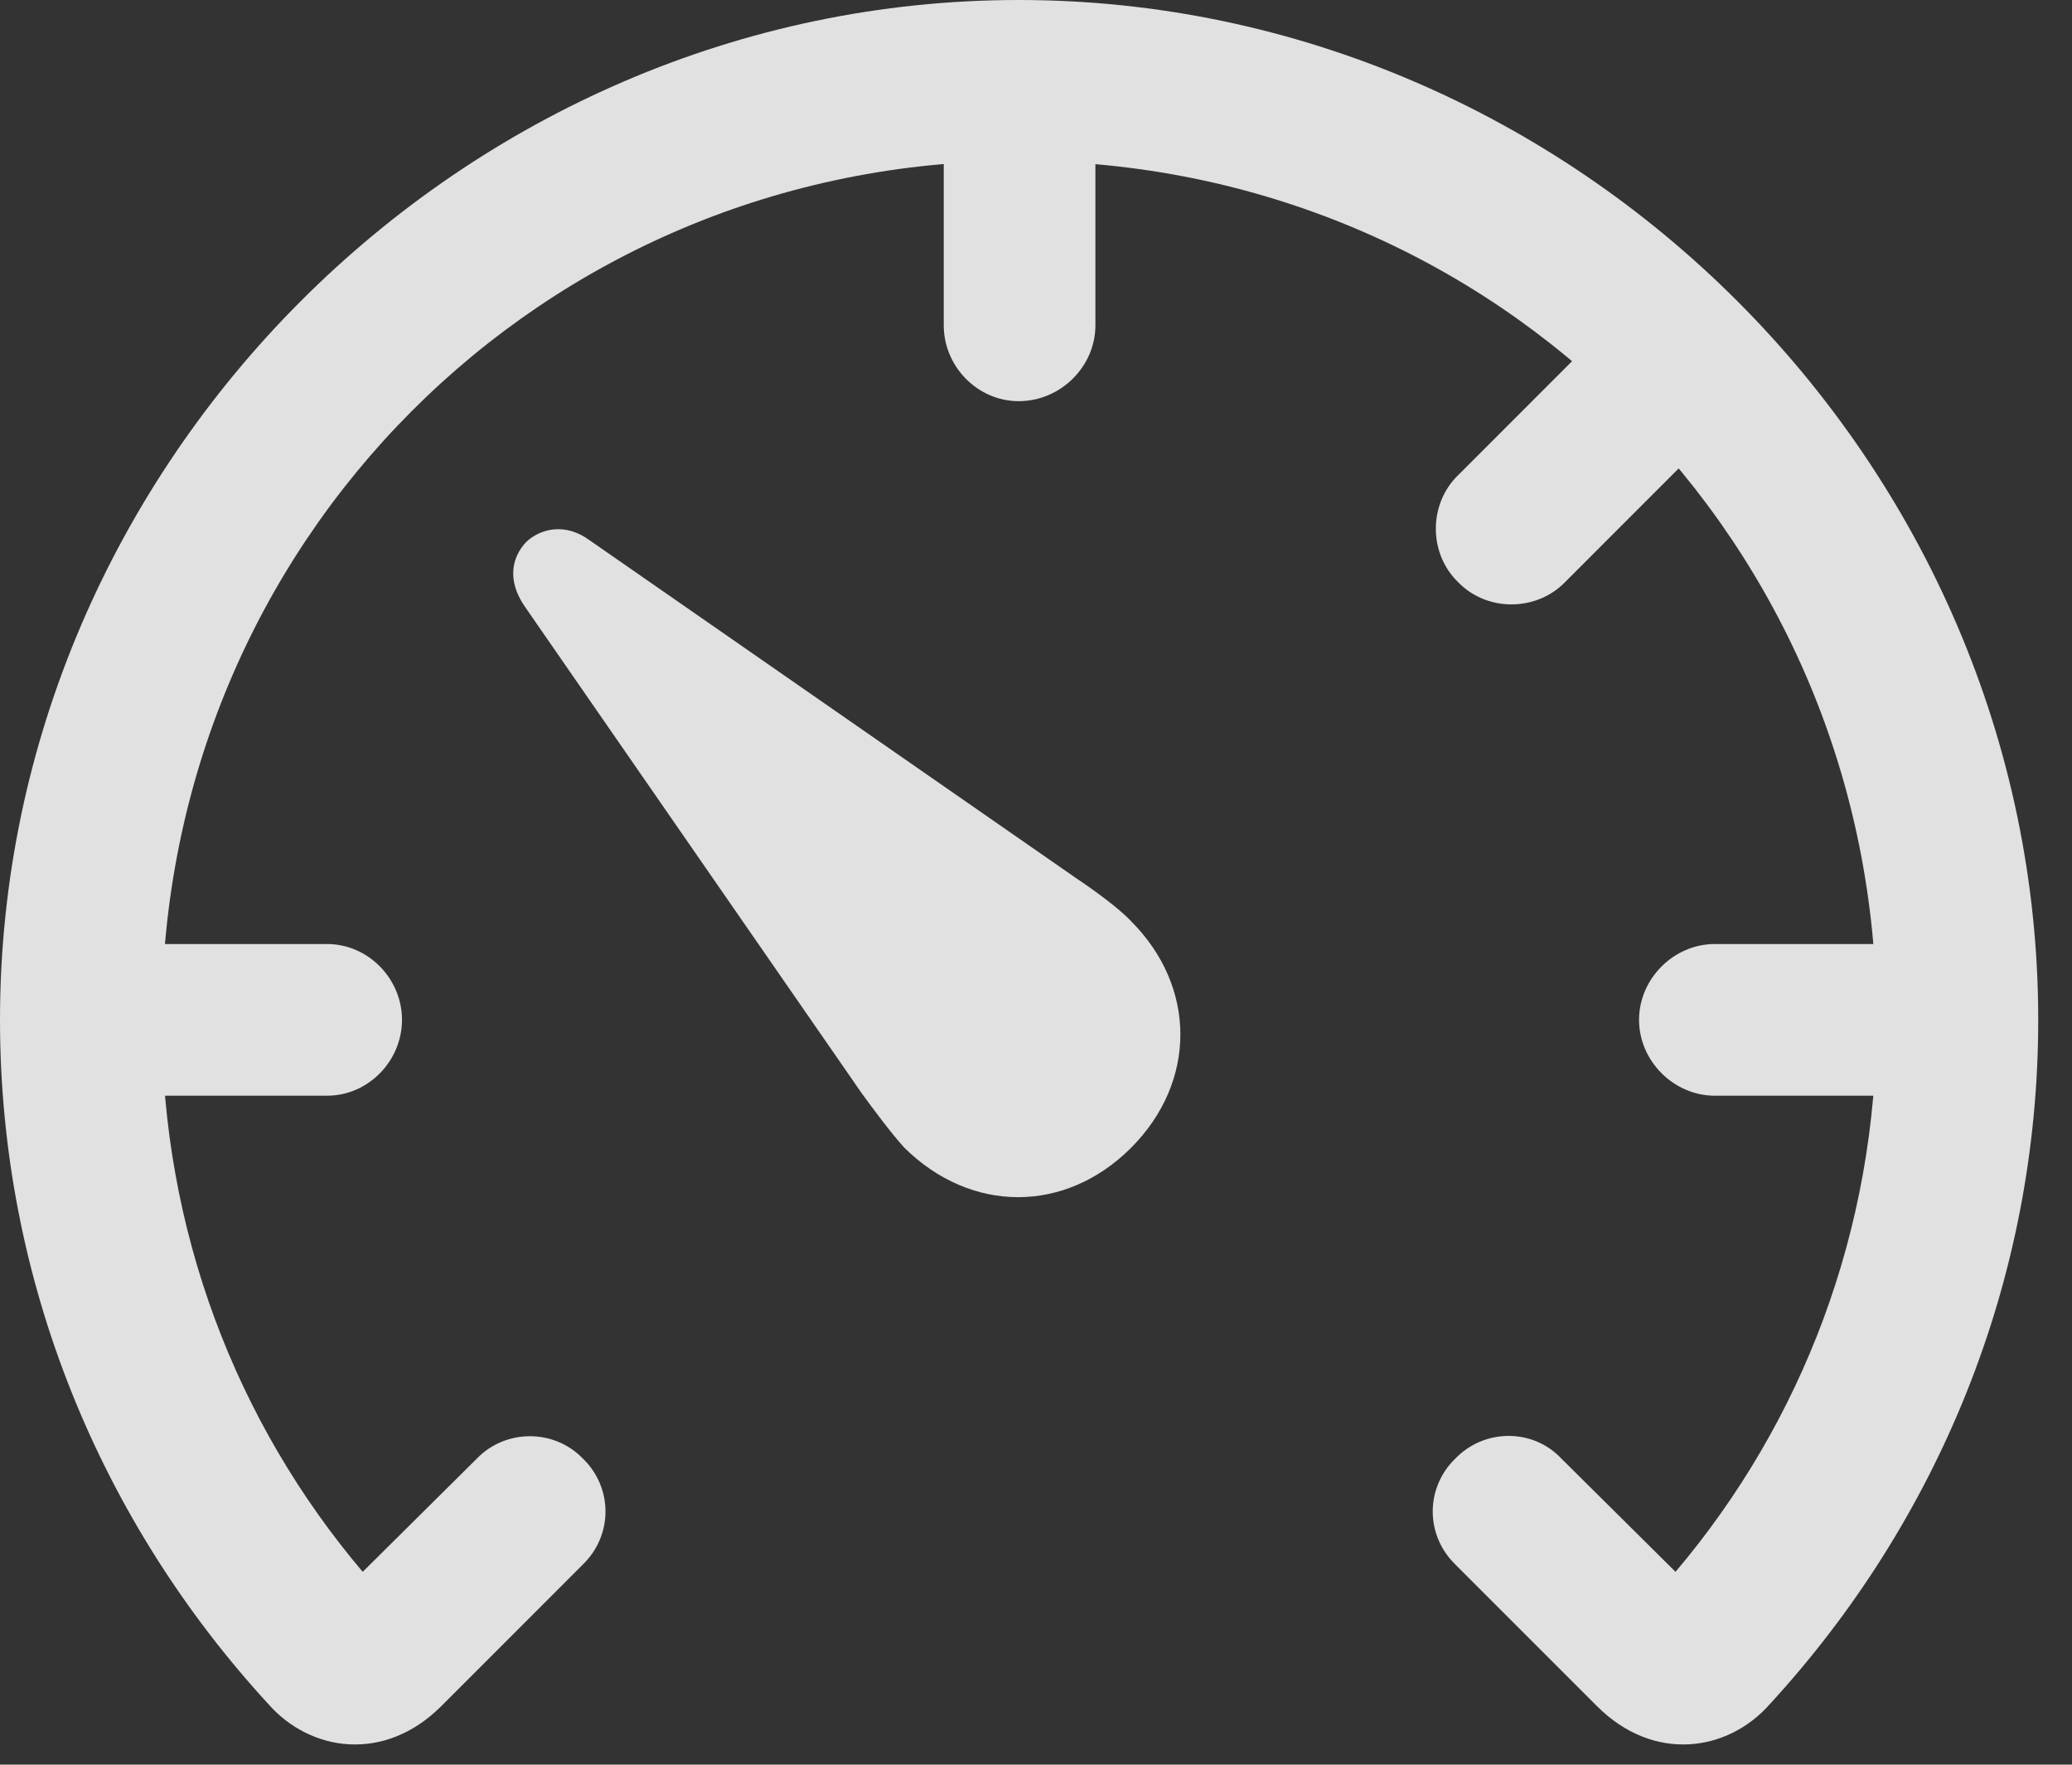 <?xml version="1.0" encoding="UTF-8"?>
<!--Generator: Apple Native CoreSVG 341-->
<!DOCTYPE svg
PUBLIC "-//W3C//DTD SVG 1.1//EN"
       "http://www.w3.org/Graphics/SVG/1.1/DTD/svg11.dtd">
<svg version="1.1" xmlns="http://www.w3.org/2000/svg" xmlns:xlink="http://www.w3.org/1999/xlink" viewBox="0 0 22.148 18.857">
 <rect x="0" y="0" width="22.148" height="18.857" fill="#333333" stroke="none"/>
 <g>
  <rect height="18.857" opacity="0" width="22.148" x="0" y="0"/>
  <path d="M0 10.898C0 13.701 1.084 16.27 2.871 18.213C3.32 18.721 4.111 18.838 4.717 18.232L6.23 16.719C6.553 16.406 6.553 15.898 6.23 15.586C5.918 15.264 5.4 15.273 5.098 15.586L3.877 16.797C2.529 15.205 1.729 13.154 1.729 10.898C1.729 5.801 5.791 1.719 10.889 1.719C15.996 1.719 20.059 5.801 20.059 10.898C20.059 13.154 19.258 15.205 17.91 16.797L16.689 15.586C16.387 15.264 15.869 15.264 15.557 15.586C15.234 15.898 15.234 16.406 15.557 16.719L17.07 18.232C17.676 18.838 18.467 18.721 18.916 18.213C20.703 16.27 21.787 13.701 21.787 10.898C21.787 4.951 16.846 0 10.889 0C4.941 0 0 4.951 0 10.898ZM3.496 10.088L0.918 10.088L0.918 11.709L3.496 11.709C3.936 11.709 4.297 11.338 4.297 10.898C4.297 10.459 3.936 10.088 3.496 10.088ZM10.088 3.477C10.088 3.916 10.449 4.287 10.889 4.287C11.338 4.287 11.709 3.916 11.709 3.477L11.709 0.908L10.088 0.908ZM15.586 5.078C15.273 5.381 15.264 5.908 15.586 6.221C15.898 6.543 16.426 6.533 16.729 6.221L18.545 4.404L17.402 3.262ZM18.33 10.088C17.891 10.088 17.52 10.459 17.52 10.898C17.52 11.338 17.891 11.709 18.33 11.709L20.898 11.709L20.898 10.088Z" fill="white" fill-opacity="0.85"/>
  <path d="M9.668 12.266C10.381 12.969 11.387 12.969 12.09 12.266C12.793 11.562 12.793 10.547 12.09 9.844C11.963 9.707 11.68 9.502 11.504 9.385L6.299 5.771C6.045 5.586 5.781 5.645 5.625 5.791C5.469 5.957 5.42 6.201 5.605 6.475L9.209 11.68C9.336 11.855 9.541 12.129 9.668 12.266Z" fill="white" fill-opacity="0.85"/>
 </g>
</svg>
